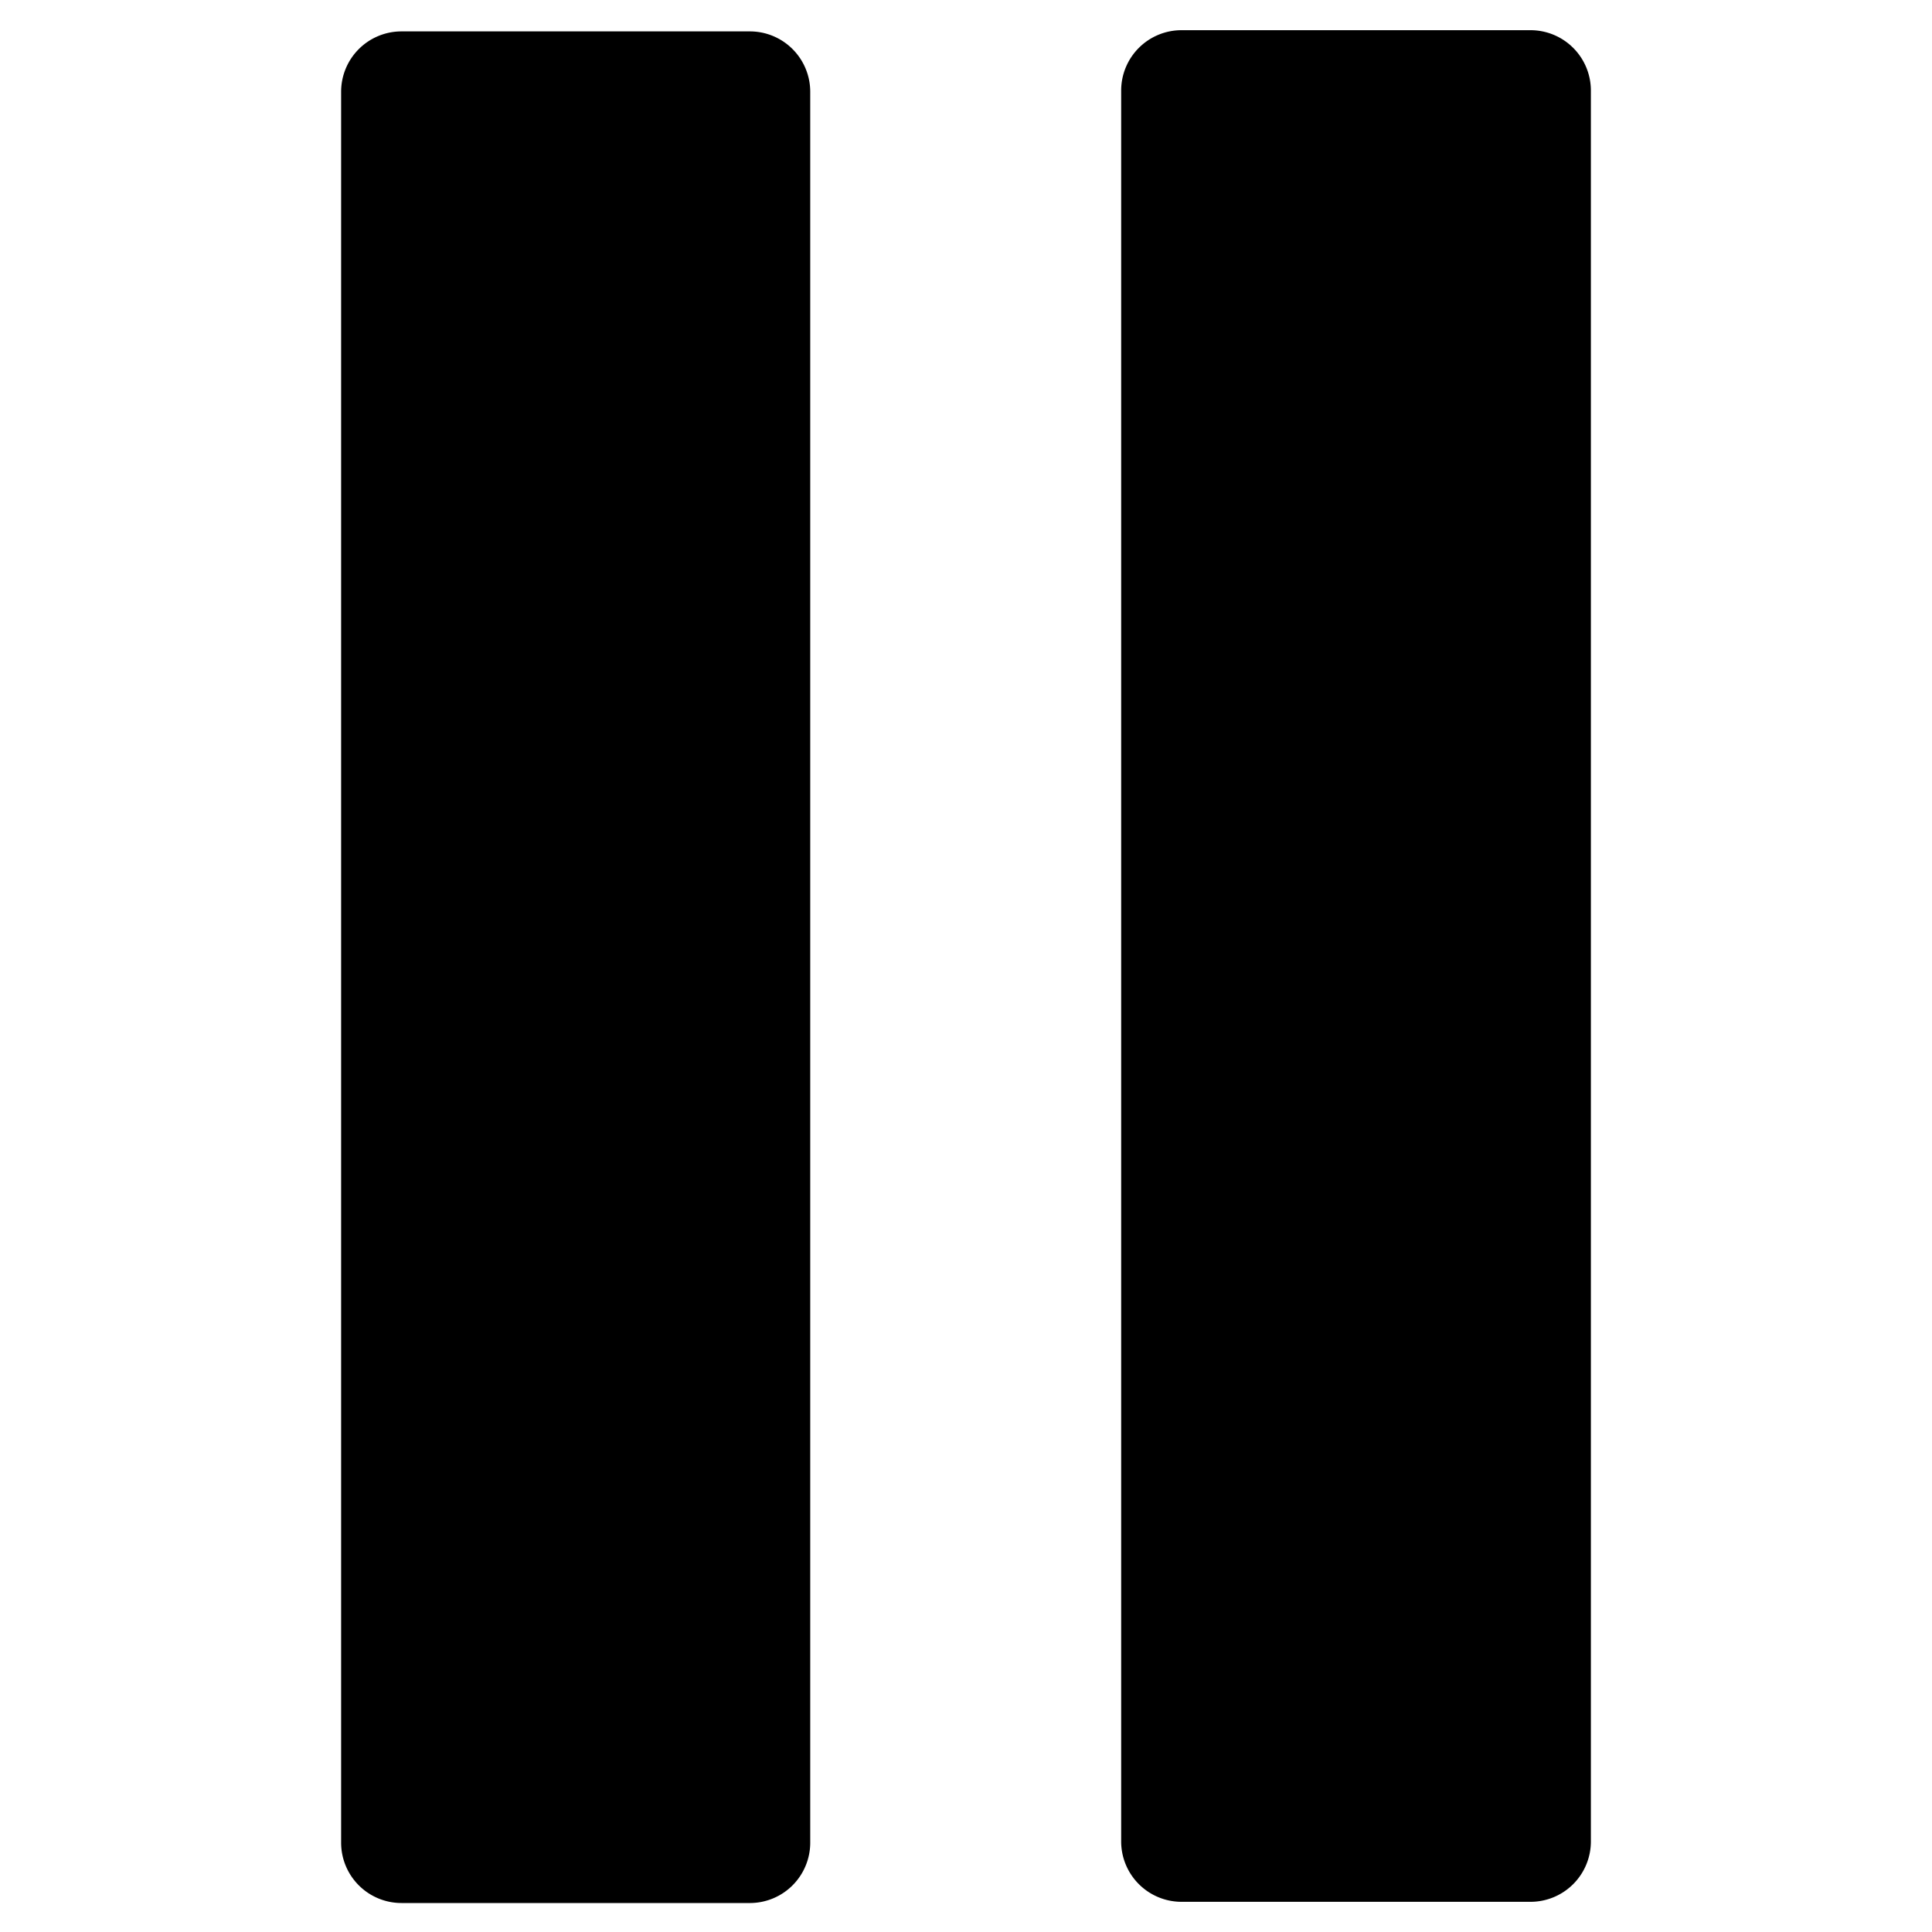 <svg data-name="Calque 1" xmlns="http://www.w3.org/2000/svg" viewBox="0 0 32 32"><path d="M13.42 30.52v-29a1 1 0 00-1-1H6.65a1 1 0 00-1 1v29a1 1 0 001 1h5.78a1 1 0 00.99-1zM25.35.5h-5.78a1 1 0 00-1 1v29a1 1 0 001 1h5.78a1 1 0 001-1v-29a1 1 0 00-1-1z"/></svg>